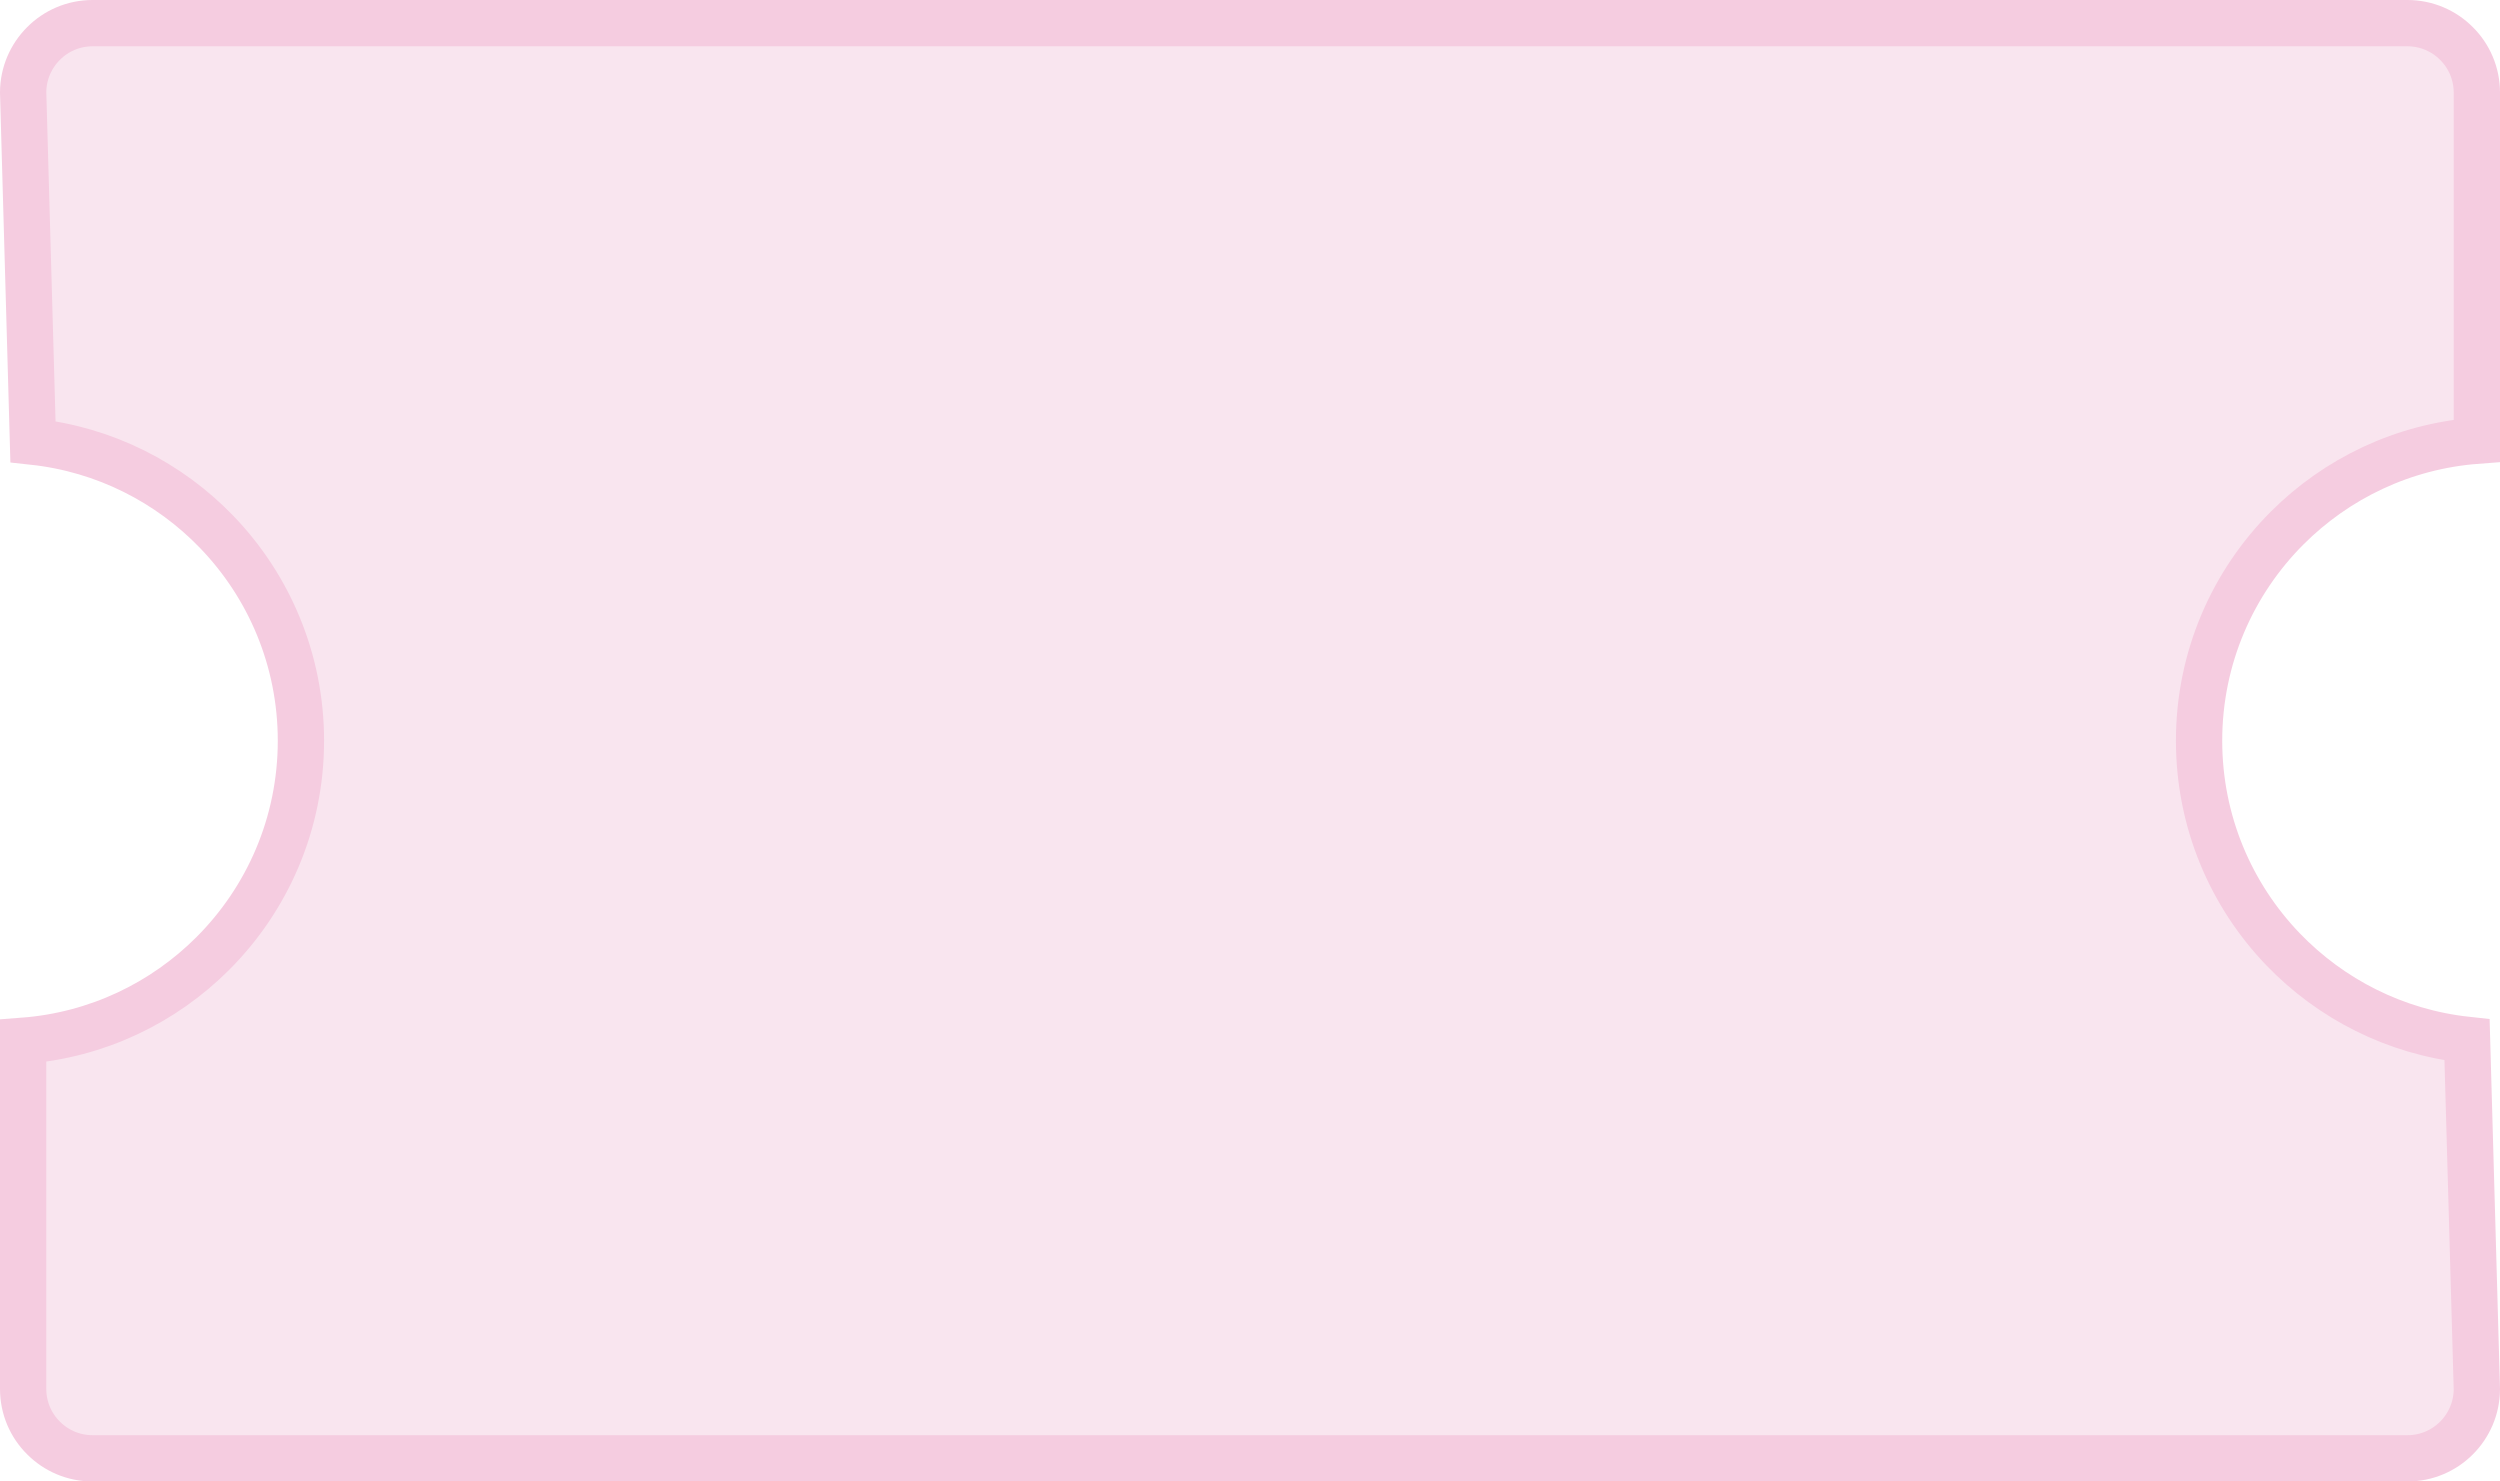 <svg xmlns="http://www.w3.org/2000/svg" width="54" height="32" viewBox="0 0 54 32">
    <g fill="none" fill-opacity=".5" fill-rule="evenodd">
        <g fill="#F5CCE0" stroke="#F5CCE0">
            <g>
                <g>
                    <g>
                        <g>
                            <g>
                                <g>
                                    <g>
                                        <g>
                                            <path d="M52 .5c.414 0 .79.168 1.06.44.272.27.44.646.44 1.06h0v7.519c-1.596.121-3.03.819-4.096 1.885C48.228 12.58 47.5 14.205 47.5 16c0 1.75.692 3.34 1.818 4.509 1.028 1.067 2.417 1.783 3.97 1.952h0l.212 7.546c-.002.411-.17.784-.44 1.054-.27.271-.646.439-1.06.439h0H2c-.414 0-.79-.168-1.06-.44C.667 30.79.5 30.415.5 30h0v-7.519c1.596-.121 3.03-.819 4.096-1.885C5.772 19.42 6.5 17.795 6.5 16c0-1.75-.692-3.34-1.818-4.509C3.654 10.424 2.265 9.708.712 9.54h0L.5 1.993C.502 1.582.67 1.21.94.94 1.21.668 1.585.5 2 .5h0z" transform="translate(-2117 -747) translate(1960.5 134) translate(0 24) translate(28.5 64) translate(0 56) translate(0 375) translate(128 16) translate(0 74) translate(0 4)"/>
                                        </g>
                                    </g>
                                </g>
                            </g>
                        </g>
                    </g>
                </g>
            </g>
        </g>
    </g>
</svg>
